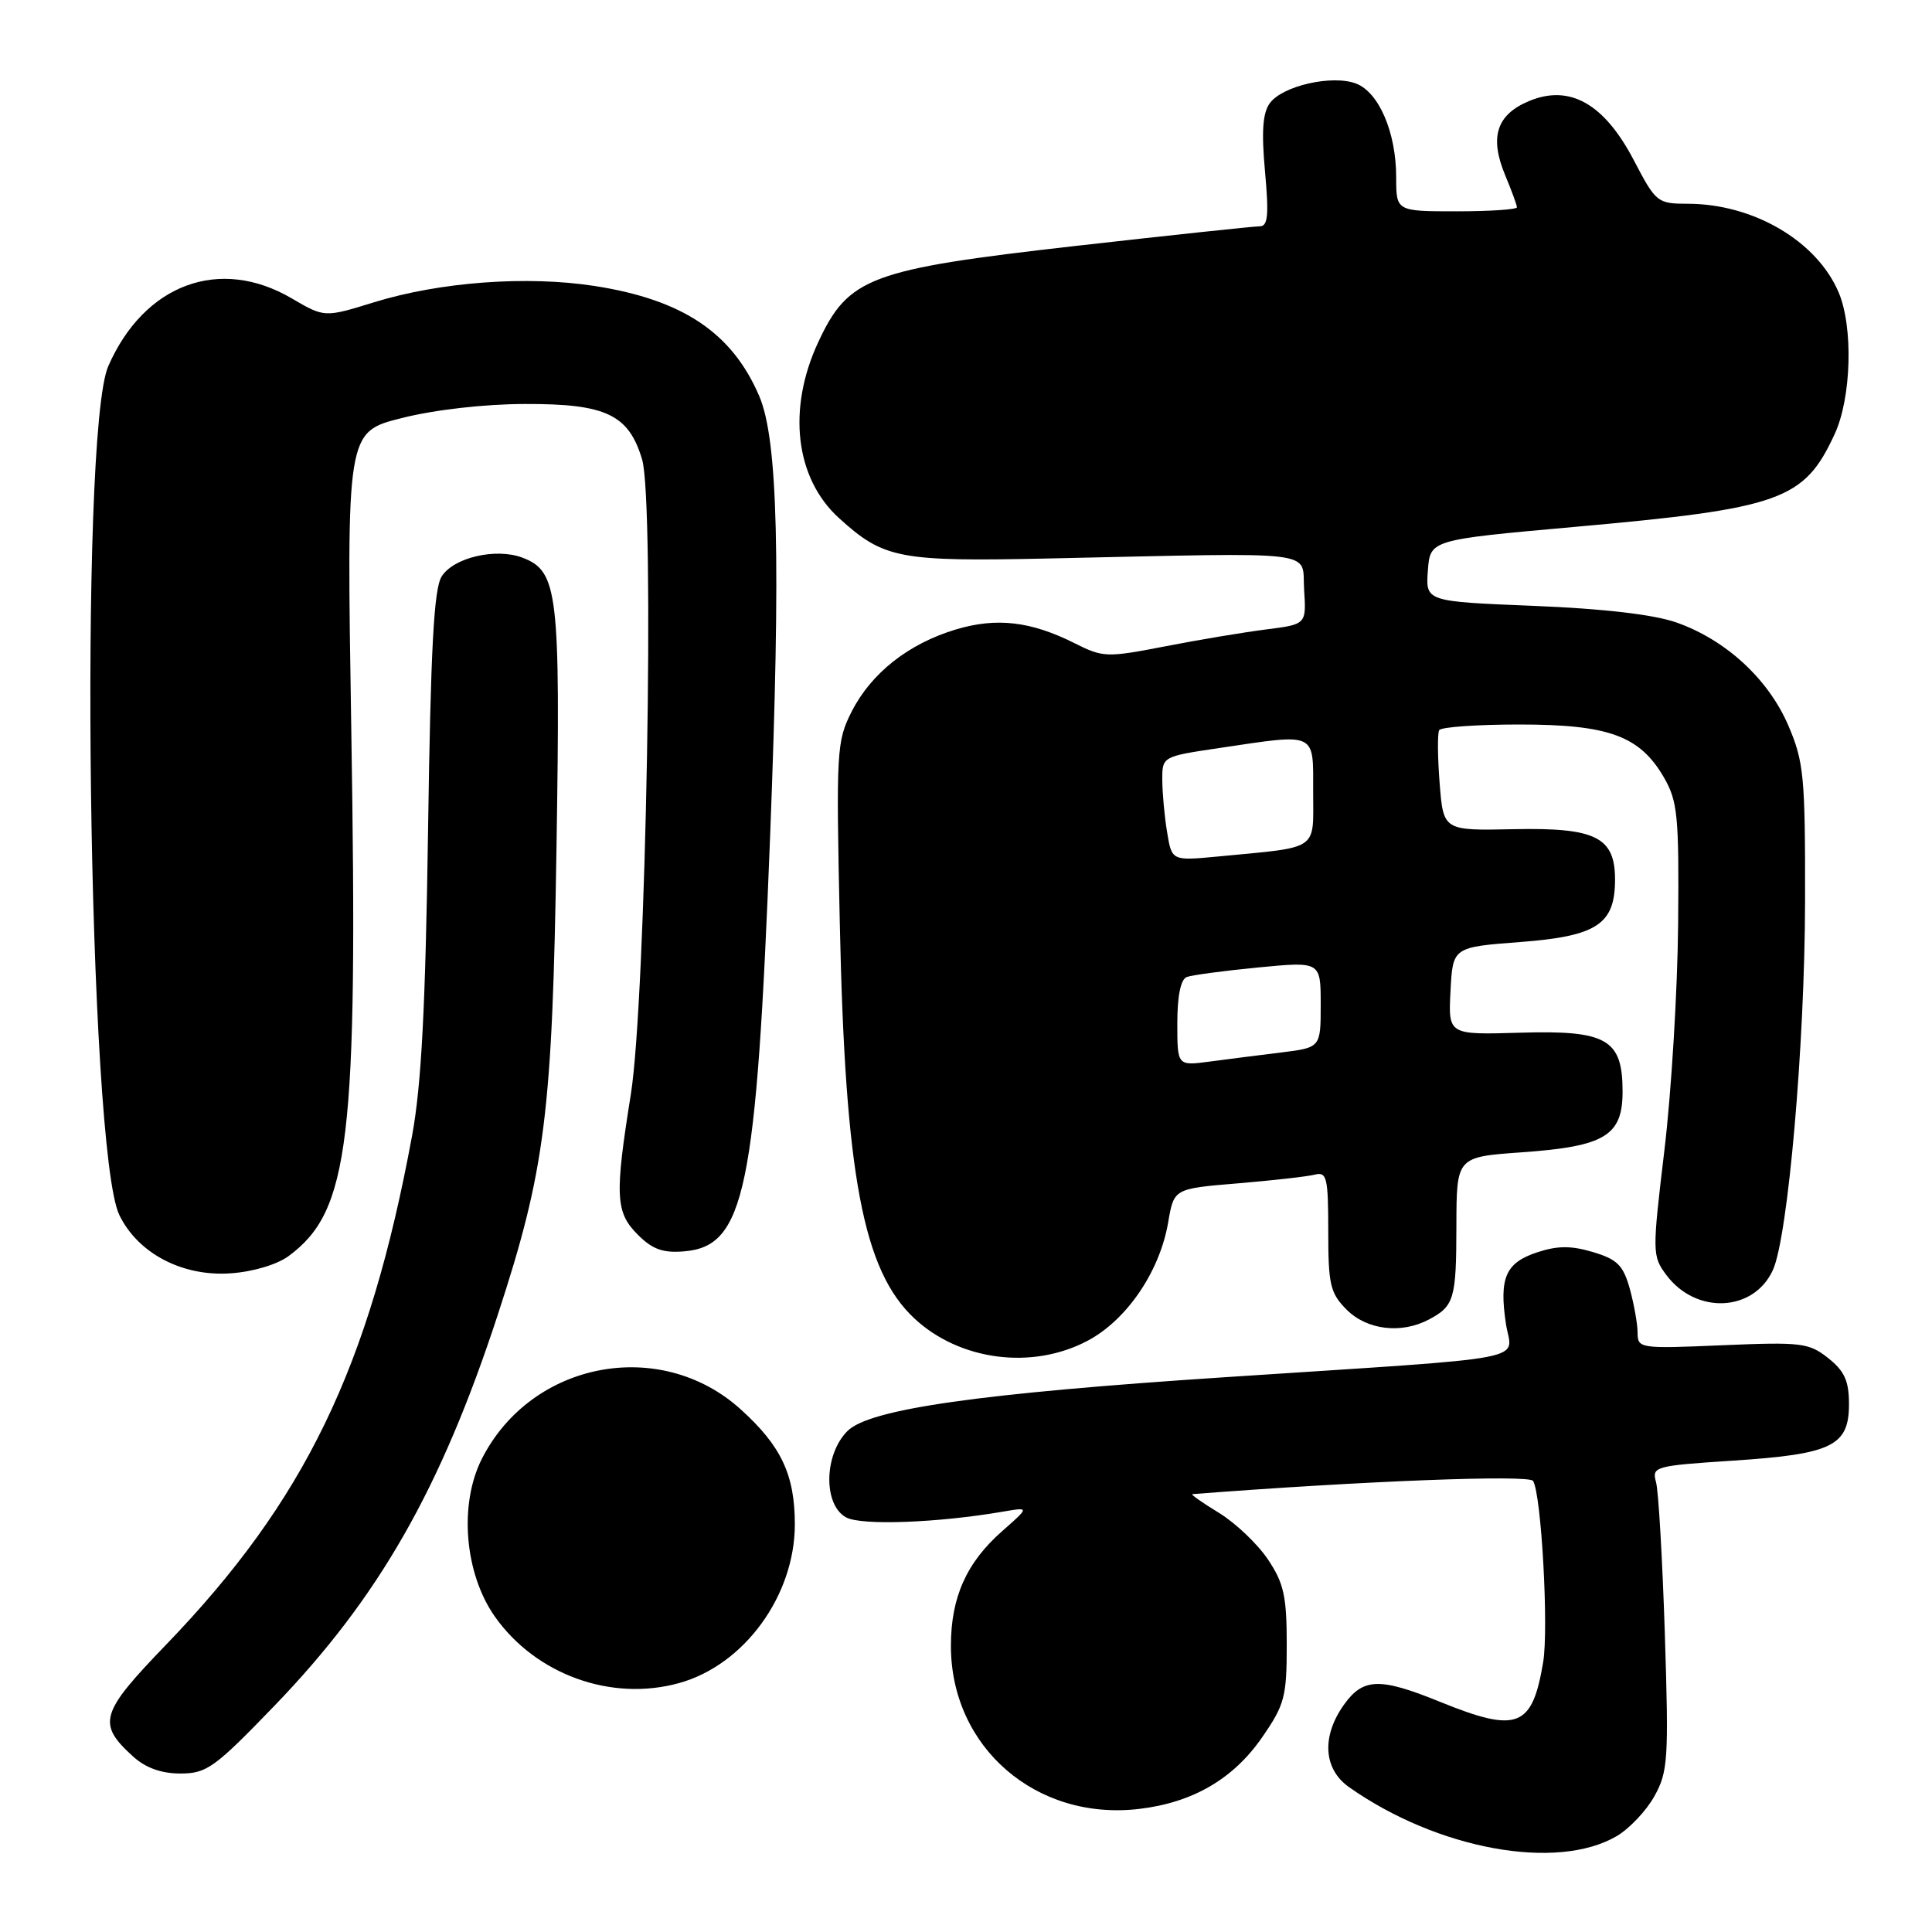 <?xml version="1.0" encoding="UTF-8" standalone="no"?>
<!DOCTYPE svg PUBLIC "-//W3C//DTD SVG 1.1//EN" "http://www.w3.org/Graphics/SVG/1.1/DTD/svg11.dtd" >
<svg xmlns="http://www.w3.org/2000/svg" xmlns:xlink="http://www.w3.org/1999/xlink" version="1.1" viewBox="0 0 256 256">
 <g >
 <path fill="currentColor"
d=" M 214.23 243.29 C 215.91 242.30 218.15 239.93 219.22 238.00 C 221.02 234.77 221.13 233.11 220.60 216.50 C 220.28 206.60 219.76 197.54 219.43 196.38 C 218.86 194.33 219.25 194.22 229.67 193.54 C 242.77 192.68 245.00 191.59 245.00 186.05 C 245.00 182.99 244.41 181.67 242.25 179.96 C 239.69 177.93 238.71 177.81 228.25 178.25 C 217.31 178.72 217.00 178.68 216.99 176.62 C 216.99 175.45 216.52 172.83 215.96 170.78 C 215.09 167.66 214.30 166.87 211.09 165.91 C 208.18 165.04 206.39 165.05 203.68 165.94 C 199.50 167.32 198.63 169.32 199.54 175.39 C 200.30 180.48 204.31 179.72 162.43 182.48 C 129.73 184.63 115.21 186.70 112.29 189.62 C 109.16 192.75 109.07 199.43 112.13 201.07 C 114.18 202.16 124.26 201.79 132.96 200.29 C 136.41 199.70 136.41 199.70 132.82 202.86 C 128.07 207.03 126.00 211.64 126.00 218.09 C 126.00 231.53 137.30 241.31 150.96 239.69 C 158.03 238.85 163.39 235.74 167.20 230.26 C 170.22 225.90 170.50 224.87 170.50 217.93 C 170.50 211.51 170.12 209.78 168.00 206.62 C 166.62 204.57 163.70 201.79 161.50 200.45 C 159.30 199.11 157.72 198.00 158.00 197.98 C 180.49 196.24 202.62 195.38 203.14 196.23 C 204.24 198.00 205.22 215.72 204.48 220.23 C 203.03 228.92 201.09 229.68 190.81 225.50 C 182.81 222.25 180.62 222.32 178.07 225.90 C 175.09 230.09 175.36 234.41 178.75 236.80 C 190.47 245.06 206.29 247.95 214.23 243.29 Z  M 36.35 226.04 C 50.20 211.68 58.39 197.33 65.95 174.24 C 72.27 154.92 73.19 147.56 73.74 112.23 C 74.27 78.42 73.94 75.69 69.22 73.89 C 65.73 72.57 60.13 73.86 58.53 76.37 C 57.49 78.00 57.07 85.85 56.72 110.00 C 56.38 133.47 55.84 143.79 54.60 150.50 C 48.92 181.24 40.40 198.86 21.97 217.97 C 13.24 227.02 12.84 228.39 17.64 232.75 C 19.29 234.25 21.37 235.00 23.91 235.00 C 27.39 235.00 28.45 234.23 36.35 226.04 Z  M 90.00 223.01 C 98.62 220.62 105.31 211.43 105.32 202.00 C 105.32 195.43 103.53 191.61 98.14 186.74 C 87.50 177.13 70.44 180.38 63.87 193.26 C 60.79 199.29 61.54 208.46 65.56 214.19 C 70.98 221.89 81.01 225.52 90.00 223.01 Z  M 144.09 177.67 C 149.30 174.92 153.68 168.48 154.79 161.96 C 155.55 157.50 155.55 157.50 164.03 156.80 C 168.69 156.41 173.29 155.89 174.25 155.64 C 175.81 155.24 176.00 156.06 176.00 163.14 C 176.00 170.25 176.26 171.35 178.45 173.55 C 181.14 176.23 185.66 176.78 189.32 174.85 C 192.69 173.07 192.97 172.14 192.98 162.40 C 193.00 153.30 193.00 153.30 201.61 152.69 C 212.66 151.91 215.00 150.50 215.00 144.63 C 215.00 137.69 212.91 136.49 201.37 136.84 C 191.90 137.12 191.90 137.12 192.20 131.31 C 192.50 125.50 192.50 125.50 201.49 124.82 C 211.62 124.04 214.00 122.47 214.00 116.54 C 214.00 110.92 211.44 109.65 200.62 109.87 C 191.25 110.07 191.25 110.07 190.76 103.78 C 190.49 100.33 190.46 97.16 190.70 96.75 C 190.93 96.34 195.70 96.00 201.31 96.00 C 213.18 96.00 217.27 97.50 220.47 103.00 C 222.30 106.16 222.49 108.07 222.36 122.50 C 222.28 131.30 221.46 144.77 220.54 152.43 C 218.92 165.98 218.93 166.43 220.79 168.93 C 224.72 174.21 232.38 173.86 234.92 168.28 C 236.92 163.88 239.15 138.36 239.18 119.43 C 239.21 102.88 239.02 100.92 236.96 96.13 C 234.31 89.96 228.67 84.78 222.13 82.48 C 219.13 81.43 212.47 80.65 203.20 80.28 C 188.90 79.70 188.90 79.70 189.20 75.61 C 189.50 71.53 189.50 71.53 208.50 69.83 C 236.03 67.37 239.05 66.30 243.11 57.50 C 245.33 52.70 245.58 43.30 243.62 38.72 C 240.72 31.92 232.32 27.00 223.62 27.00 C 219.62 26.99 219.41 26.83 216.50 21.25 C 212.57 13.73 208.00 11.14 202.61 13.39 C 198.29 15.19 197.34 18.17 199.45 23.23 C 200.30 25.27 201.00 27.18 201.00 27.47 C 201.00 27.76 197.40 28.00 193.00 28.00 C 185.00 28.00 185.00 28.00 185.00 23.47 C 185.00 17.55 182.71 12.22 179.68 11.07 C 176.53 9.87 169.93 11.37 168.26 13.67 C 167.31 14.95 167.14 17.44 167.62 22.72 C 168.15 28.58 168.01 30.00 166.89 29.99 C 166.12 29.99 155.15 31.16 142.50 32.59 C 115.22 35.69 112.43 36.74 108.42 45.34 C 104.29 54.20 105.37 63.37 111.15 68.63 C 117.11 74.05 119.10 74.43 139.00 74.00 C 175.58 73.21 172.46 72.83 172.80 78.11 C 173.10 82.73 173.10 82.73 167.80 83.40 C 164.88 83.77 158.86 84.77 154.41 85.64 C 146.66 87.14 146.17 87.13 142.41 85.24 C 136.61 82.32 132.03 81.79 126.65 83.41 C 120.39 85.29 115.47 89.17 112.87 94.25 C 110.85 98.22 110.78 99.40 111.28 122.44 C 111.99 155.79 114.37 168.36 121.16 174.70 C 127.17 180.30 136.76 181.54 144.09 177.67 Z  M 38.25 166.43 C 46.33 160.46 47.43 151.21 46.55 96.87 C 45.91 57.24 45.91 57.24 53.21 55.40 C 57.55 54.30 64.16 53.54 69.54 53.53 C 80.28 53.49 83.30 54.92 85.08 60.87 C 86.78 66.55 85.61 132.30 83.59 145.00 C 81.44 158.45 81.55 160.64 84.51 163.60 C 86.45 165.55 87.86 166.05 90.66 165.81 C 98.70 165.13 100.22 157.81 102.04 110.91 C 103.47 74.02 103.08 58.29 100.61 52.50 C 97.01 44.09 90.48 39.72 78.83 37.90 C 69.84 36.50 58.31 37.35 49.54 40.06 C 43.00 42.08 43.00 42.08 38.66 39.54 C 29.11 33.94 19.12 37.63 14.35 48.51 C 10.43 57.43 11.67 152.42 15.81 160.99 C 18.27 166.08 24.18 169.18 30.57 168.72 C 33.52 168.52 36.73 167.56 38.25 166.43 Z  M 156.00 135.58 C 156.00 131.99 156.45 129.76 157.25 129.46 C 157.94 129.20 162.21 128.63 166.75 128.19 C 175.00 127.40 175.00 127.40 175.00 133.11 C 175.00 138.81 175.00 138.81 169.75 139.46 C 166.86 139.81 162.59 140.36 160.25 140.67 C 156.00 141.23 156.00 141.23 156.00 135.58 Z  M 154.65 110.28 C 154.30 108.20 154.02 105.09 154.01 103.37 C 154.00 100.24 154.00 100.24 161.54 99.12 C 174.61 97.18 174.00 96.89 174.00 104.95 C 174.00 112.84 174.96 112.19 161.39 113.49 C 155.27 114.07 155.27 114.07 154.65 110.28 Z "/>
</g>
</svg>